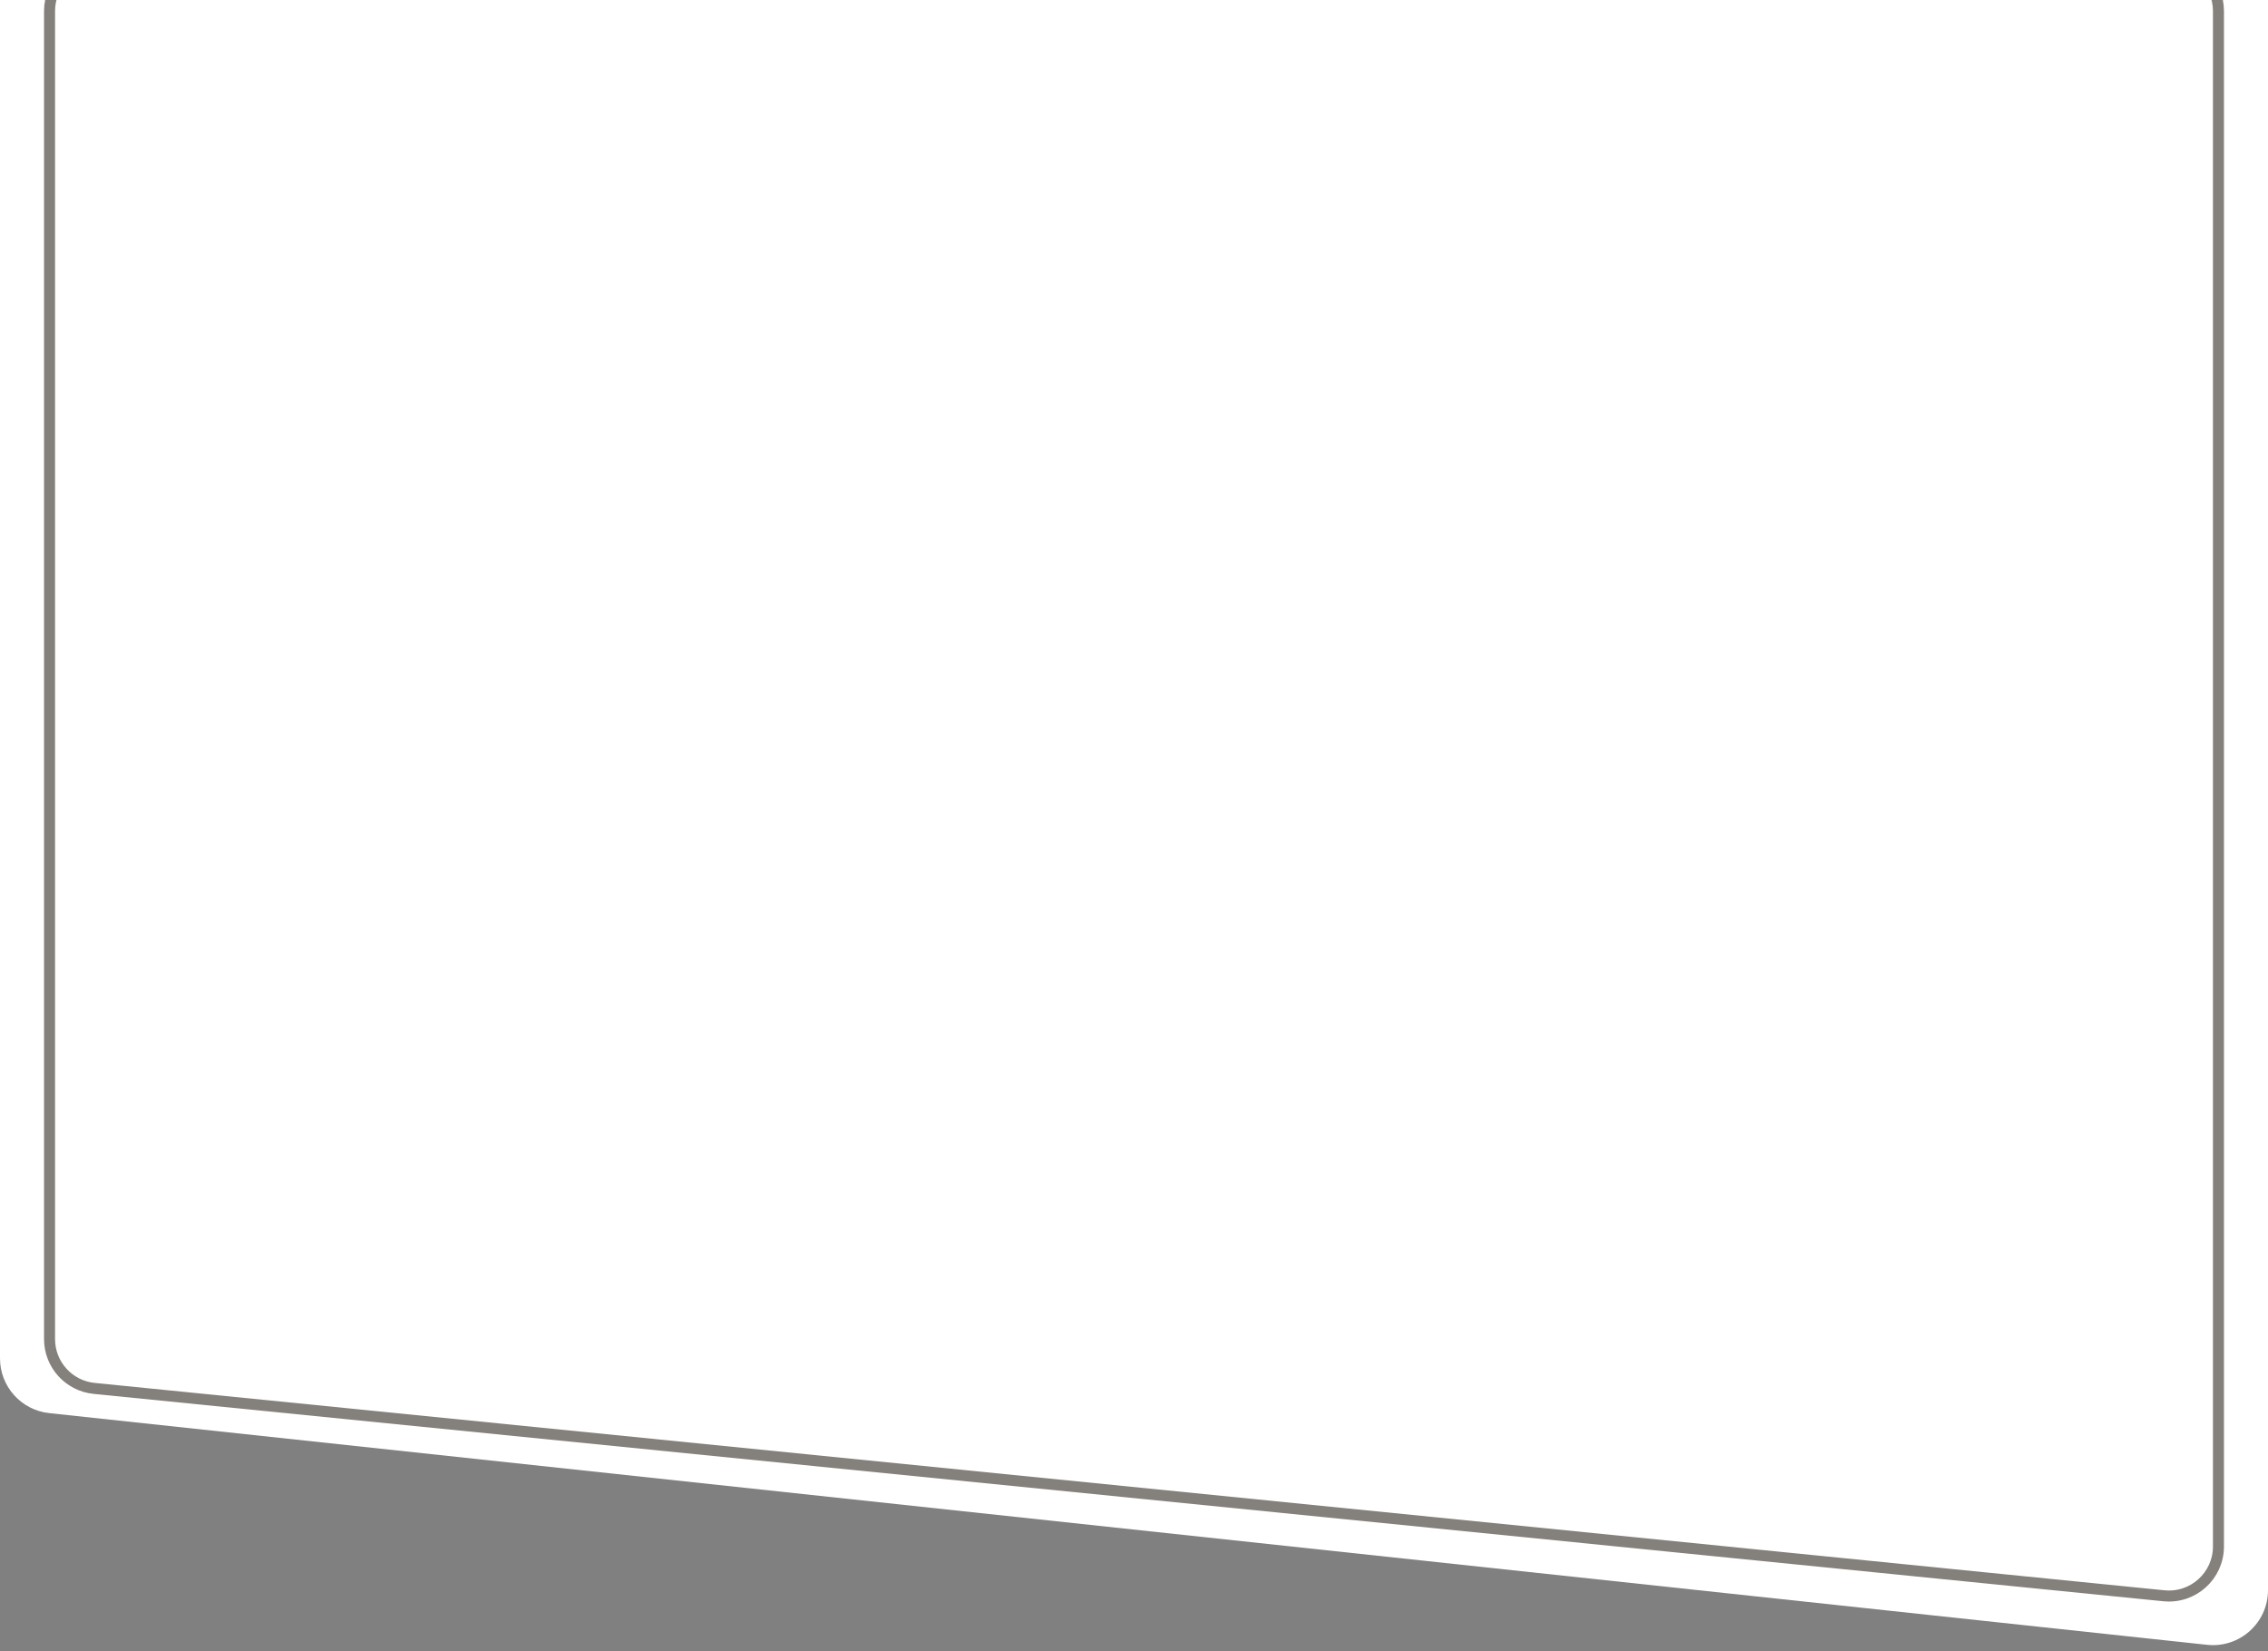 <svg width="206" height="150" viewBox="0 0 206 150" fill="none" xmlns="http://www.w3.org/2000/svg">
<rect x="0" y="0" width="206" height="150" fill="#808080" stroke="none"/>
<path d="M206 -5C206 -7.761 203.761 -10 201 -10H5C2.239 -10 0 -7.761 0 -5V123.388C0 125.942 1.926 128.086 4.466 128.359L200.466 149.406C203.422 149.723 206 147.407 206 144.434V-5Z" fill="white"/>
<path d="M201.5 1C201.5 -1.485 199.485 -3.5 197 -3.5H9C6.515 -3.5 4.5 -1.485 4.5 1V121.638C4.5 123.949 6.251 125.885 8.551 126.115L196.551 144.952C199.201 145.217 201.5 143.137 201.5 140.474V1Z" stroke="#322C23" stroke-opacity="0.6"/>
</svg>
